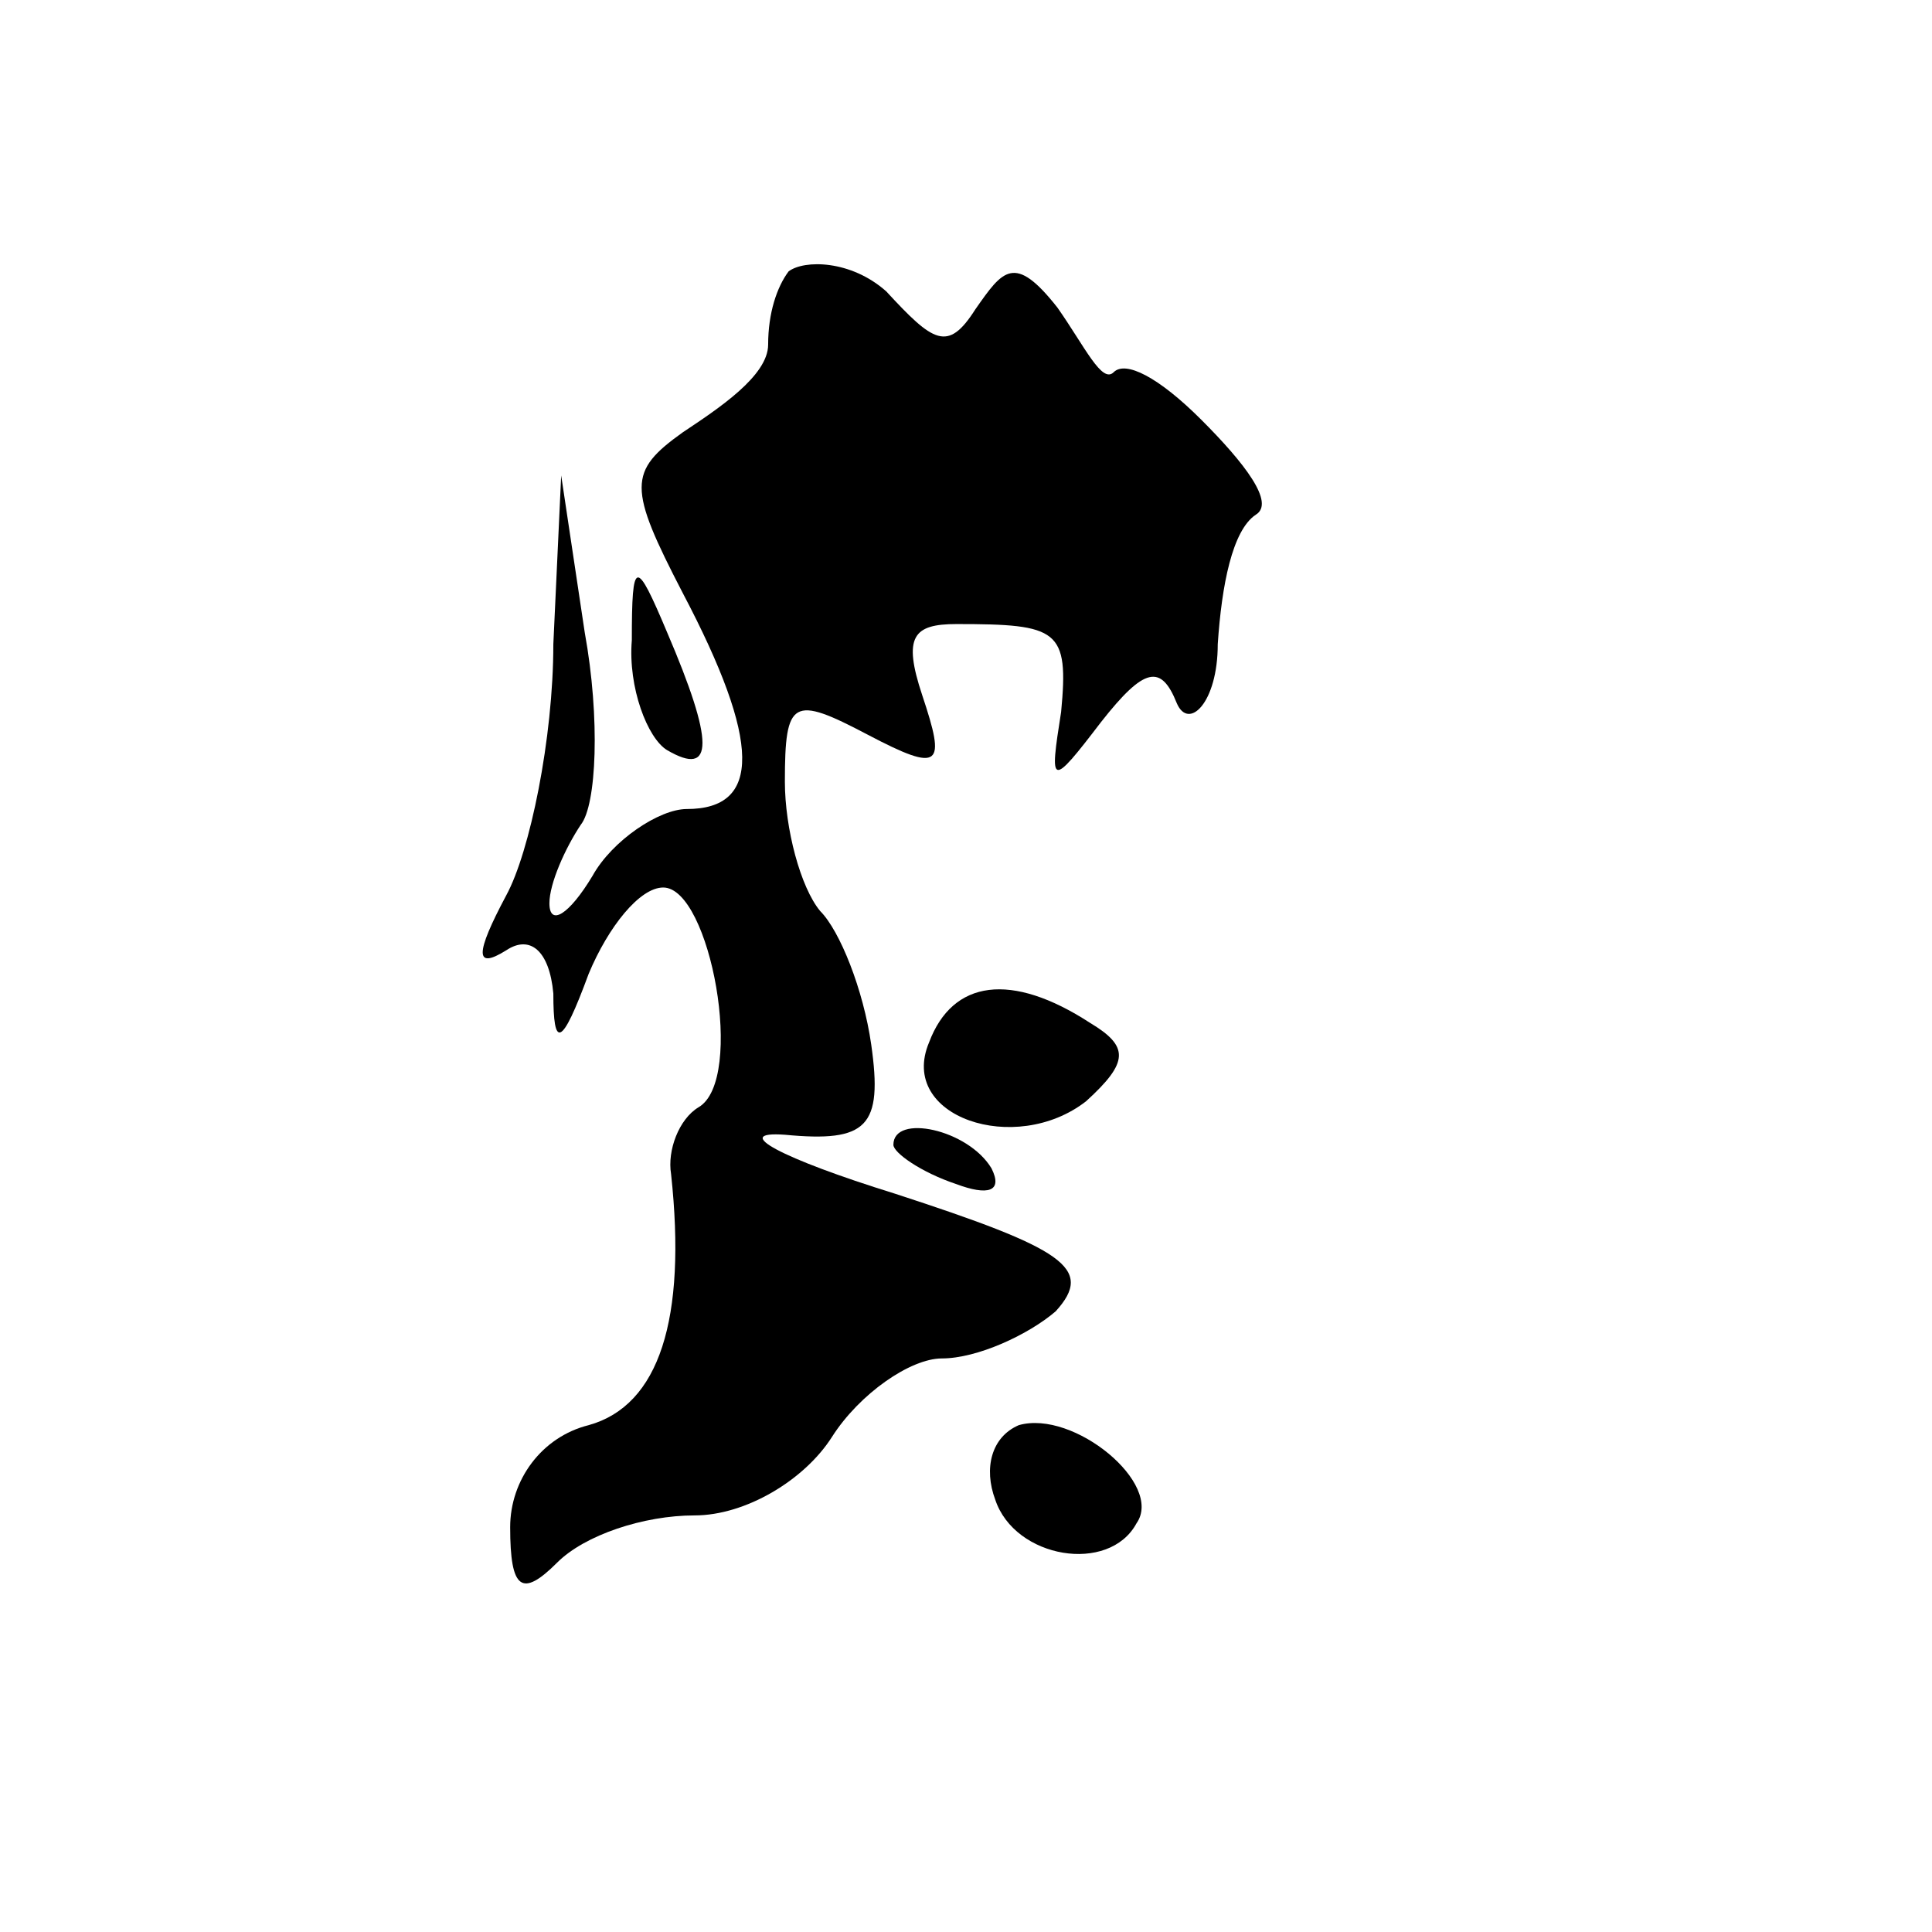 <?xml version="1.0" encoding="UTF-8" standalone="no"?>
<svg
   xmlns:dc="http://purl.org/dc/elements/1.1/"
   xmlns:cc="http://creativecommons.org/ns#"
   xmlns:rdf="http://www.w3.org/1999/02/22-rdf-syntax-ns#"
   xmlns:svg="http://www.w3.org/2000/svg"
   xmlns="http://www.w3.org/2000/svg"
   xmlns:sodipodi="http://sodipodi.sourceforge.net/DTD/sodipodi-0.dtd"
   xmlns:inkscape="http://www.inkscape.org/namespaces/inkscape"
   version="1.0"
   width="64pt"
   height="64pt"
   viewBox="0 0 64 64"
   preserveAspectRatio="xMidYMid meet"
   id="svg3825"
   sodipodi:docname="runloop01.svg"
   inkscape:version="0.92.5 (2060ec1f9f, 2020-04-08)">
  <defs
     id="defs3829" />
  <sodipodi:namedview
     pagecolor="#ffffff"
     bordercolor="#666666"
     borderopacity="1"
     objecttolerance="10"
     gridtolerance="10"
     guidetolerance="10"
     inkscape:pageopacity="0"
     inkscape:pageshadow="2"
     inkscape:window-width="1304"
     inkscape:window-height="745"
     id="namedview3827"
     showgrid="false"
     inkscape:zoom="22.125"
     inkscape:cx="47.285076"
     inkscape:cy="59.901502"
     inkscape:window-x="54"
     inkscape:window-y="-8"
     inkscape:window-maximized="1"
     inkscape:current-layer="g3823" />
  <g
     transform="translate(0,58) scale(0.13,-0.13)"
     fill="#000000"
     stroke="none"
     id="g3823">
    <path
       d="m 200.954,377.003 c -3,-4 -5.218,-10.653 -5.218,-18.653 C 195.737,350.349 183,342 174,336 c -14,-10 -14,-14 0,-41 20,-38 20,-55 1,-55 -7,0 -19,-8 -24,-17 -6,-10 -11,-13 -11,-7 0,5 4,14 8,20 4,5 5,27 1,49 l -6,40 -2,-43 c 0,-24 -6,-53 -12,-64 -8,-15 -8,-19 0,-14 6,4 11,0 12,-11 0,-14 2,-14 9,5 5,12 13,22 19,22 12,0 21,-49 9,-56 -5,-3 -8,-11 -7,-17 4,-37 -3,-59 -21,-64 -12,-3 -20,-14 -20,-26 0,-16 3,-18 12,-9 7,7 22,12 35,12 13,0 28,9 35,20 7,11 20,20 28,20 9,0 22,6 29,12 10,11 2,16 -41,30 -29,9 -42,16 -28,15 21,-2 25,2 22,23 -2,14 -8,29 -13,34 -5,6 -9,21 -9,33 0,21 2,22 21,12 19,-10 20,-8 14,10 -5,15 -2.261,18.132 8.739,18.132 26,0 28.653,-1.392 26.653,-22.392 -3,-19 -2.782,-19.522 10.218,-2.522 11,14 15.261,14.739 19.261,4.739 3,-7 10.433,0.043 10.433,15.043 1,15 3.696,29 9.696,33 5,3 -2.868,13.175 -13.868,24.175 -11,11 -19.349,15.132 -22.349,12.132 -3,-3 -7.306,6.433 -14.306,16.433 -11,14 -13.957,9.567 -20.957,-0.433 -7,-11 -10.696,-8.392 -22.696,4.608 -9,8 -20.868,8.089 -24.868,5.089 z"
       id="path3813"
       inkscape:connector-curvature="0"
       sodipodi:nodetypes="csccscsccccccccscccssssscccscsssscccccsscccc" />
    <path
       d="M161 283 c-1 -12 4 -25 9 -28 12 -7 12 2 0 30 -8 19 -9 19 -9 -2z"
       id="path3815" />
    <path
       d="m 236.739,180.524 c -8,-19 22,-29 40,-15 11,10 11,14 1,20 -20,13 -35,11 -41,-5 z"
       id="path3817"
       inkscape:connector-curvature="0" />
    <path
       d="m 227.653,154.435 c 0,-2 7,-7 16,-10 8,-3 12,-2 9,4 -6,10 -25,14 -25,6 z"
       id="path3819"
       inkscape:connector-curvature="0" />
    <path
       d="m 259.61,83 c -7,-3 -9,-11 -6,-19 5,-15 29,-19 36,-6 7,10 -16,29 -30,25 z"
       id="path3821"
       inkscape:connector-curvature="0" />
  </g>
</svg>
